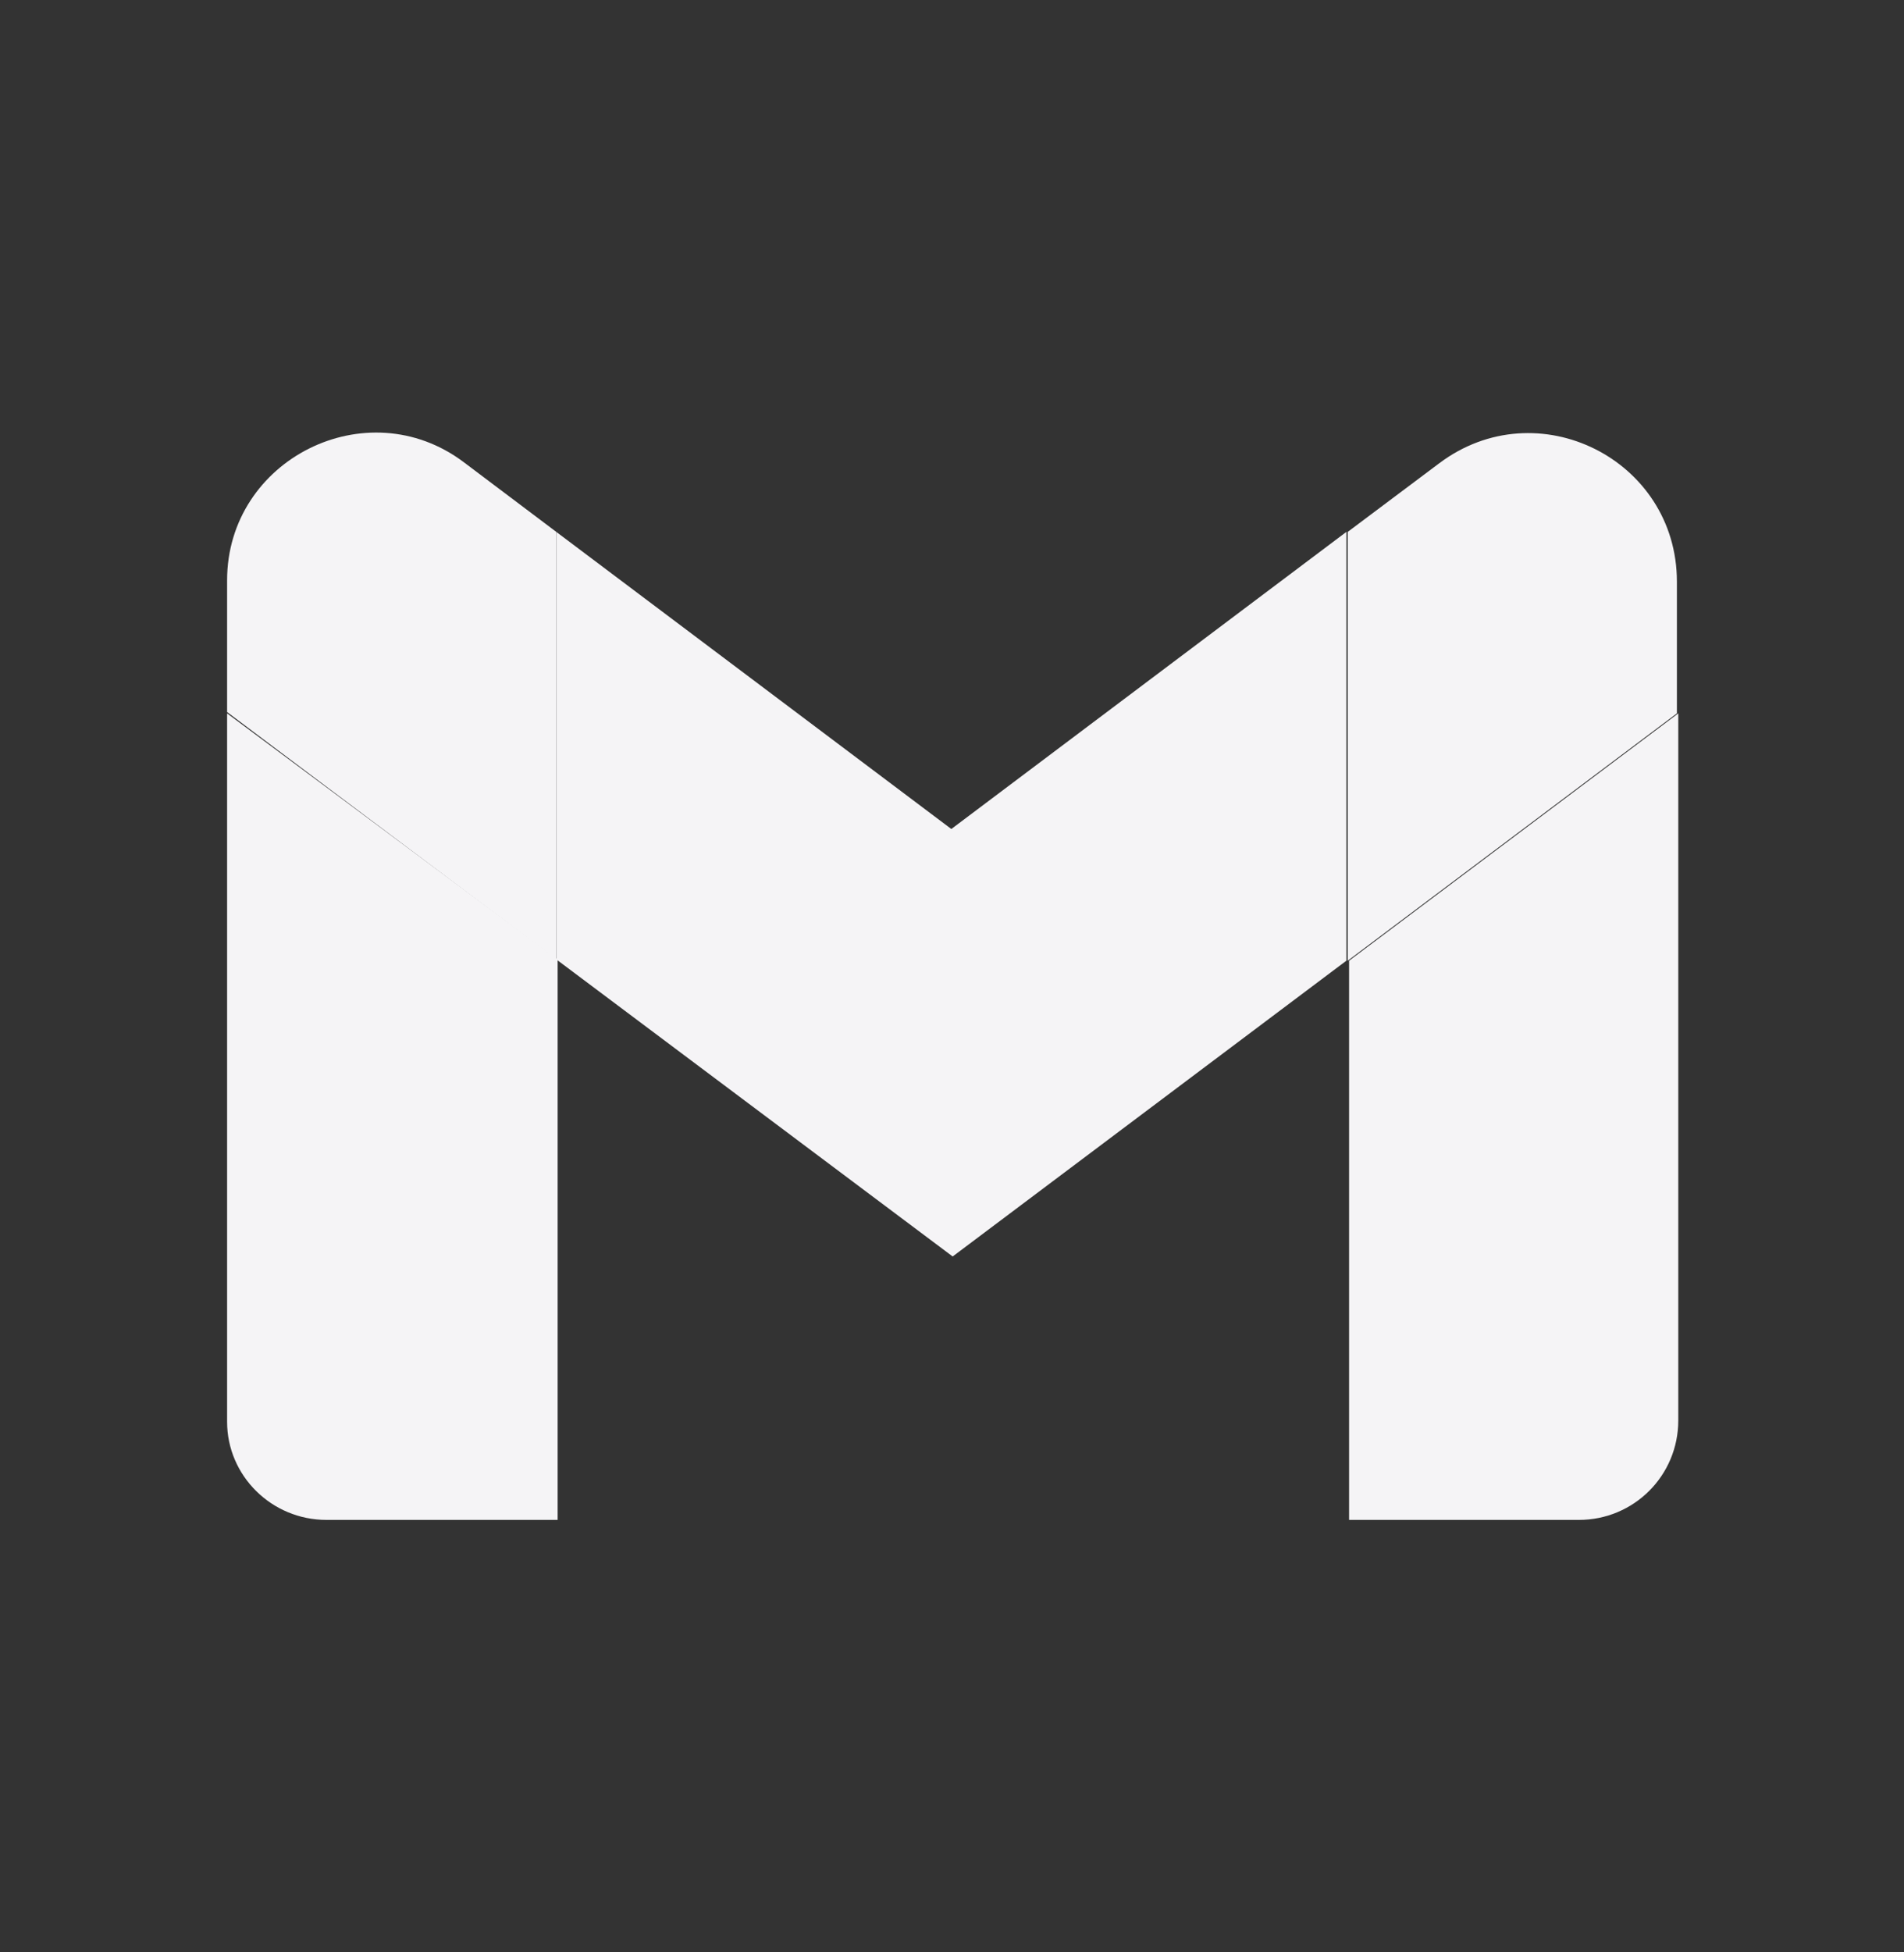 <svg width="40" height="41" viewBox="0 0 40 41" fill="none" xmlns="http://www.w3.org/2000/svg">
<rect x="0" y="0" width="40" height="41" fill="#333333" stroke="none"/>
<path d="M6.86 31.918H11.715V20.147L4.771 14.981V29.858C4.771 30.987 5.702 31.918 6.86 31.918Z" fill="#F5F4F6"/>
<path d="M28.313 31.918H33.169C34.326 31.918 35.258 30.987 35.258 29.829V14.981L28.342 20.175V31.918H28.313Z" fill="#F5F4F6"/>
<path d="M28.313 11.17V20.175L35.229 14.981V12.215C35.229 9.646 32.294 8.178 30.233 9.731L28.313 11.17Z" fill="#F5F4F6"/>
<path fill-rule="evenodd" clip-rule="evenodd" d="M11.687 20.147V11.17L19.986 17.409L28.285 11.17V20.175L20.014 26.386L11.687 20.147Z" fill="#F5F4F6"/>
<path d="M4.771 12.187V14.953L11.687 20.147V11.17L9.739 9.703C7.706 8.178 4.771 9.646 4.771 12.187Z" fill="#F5F4F6"/>
</svg>
